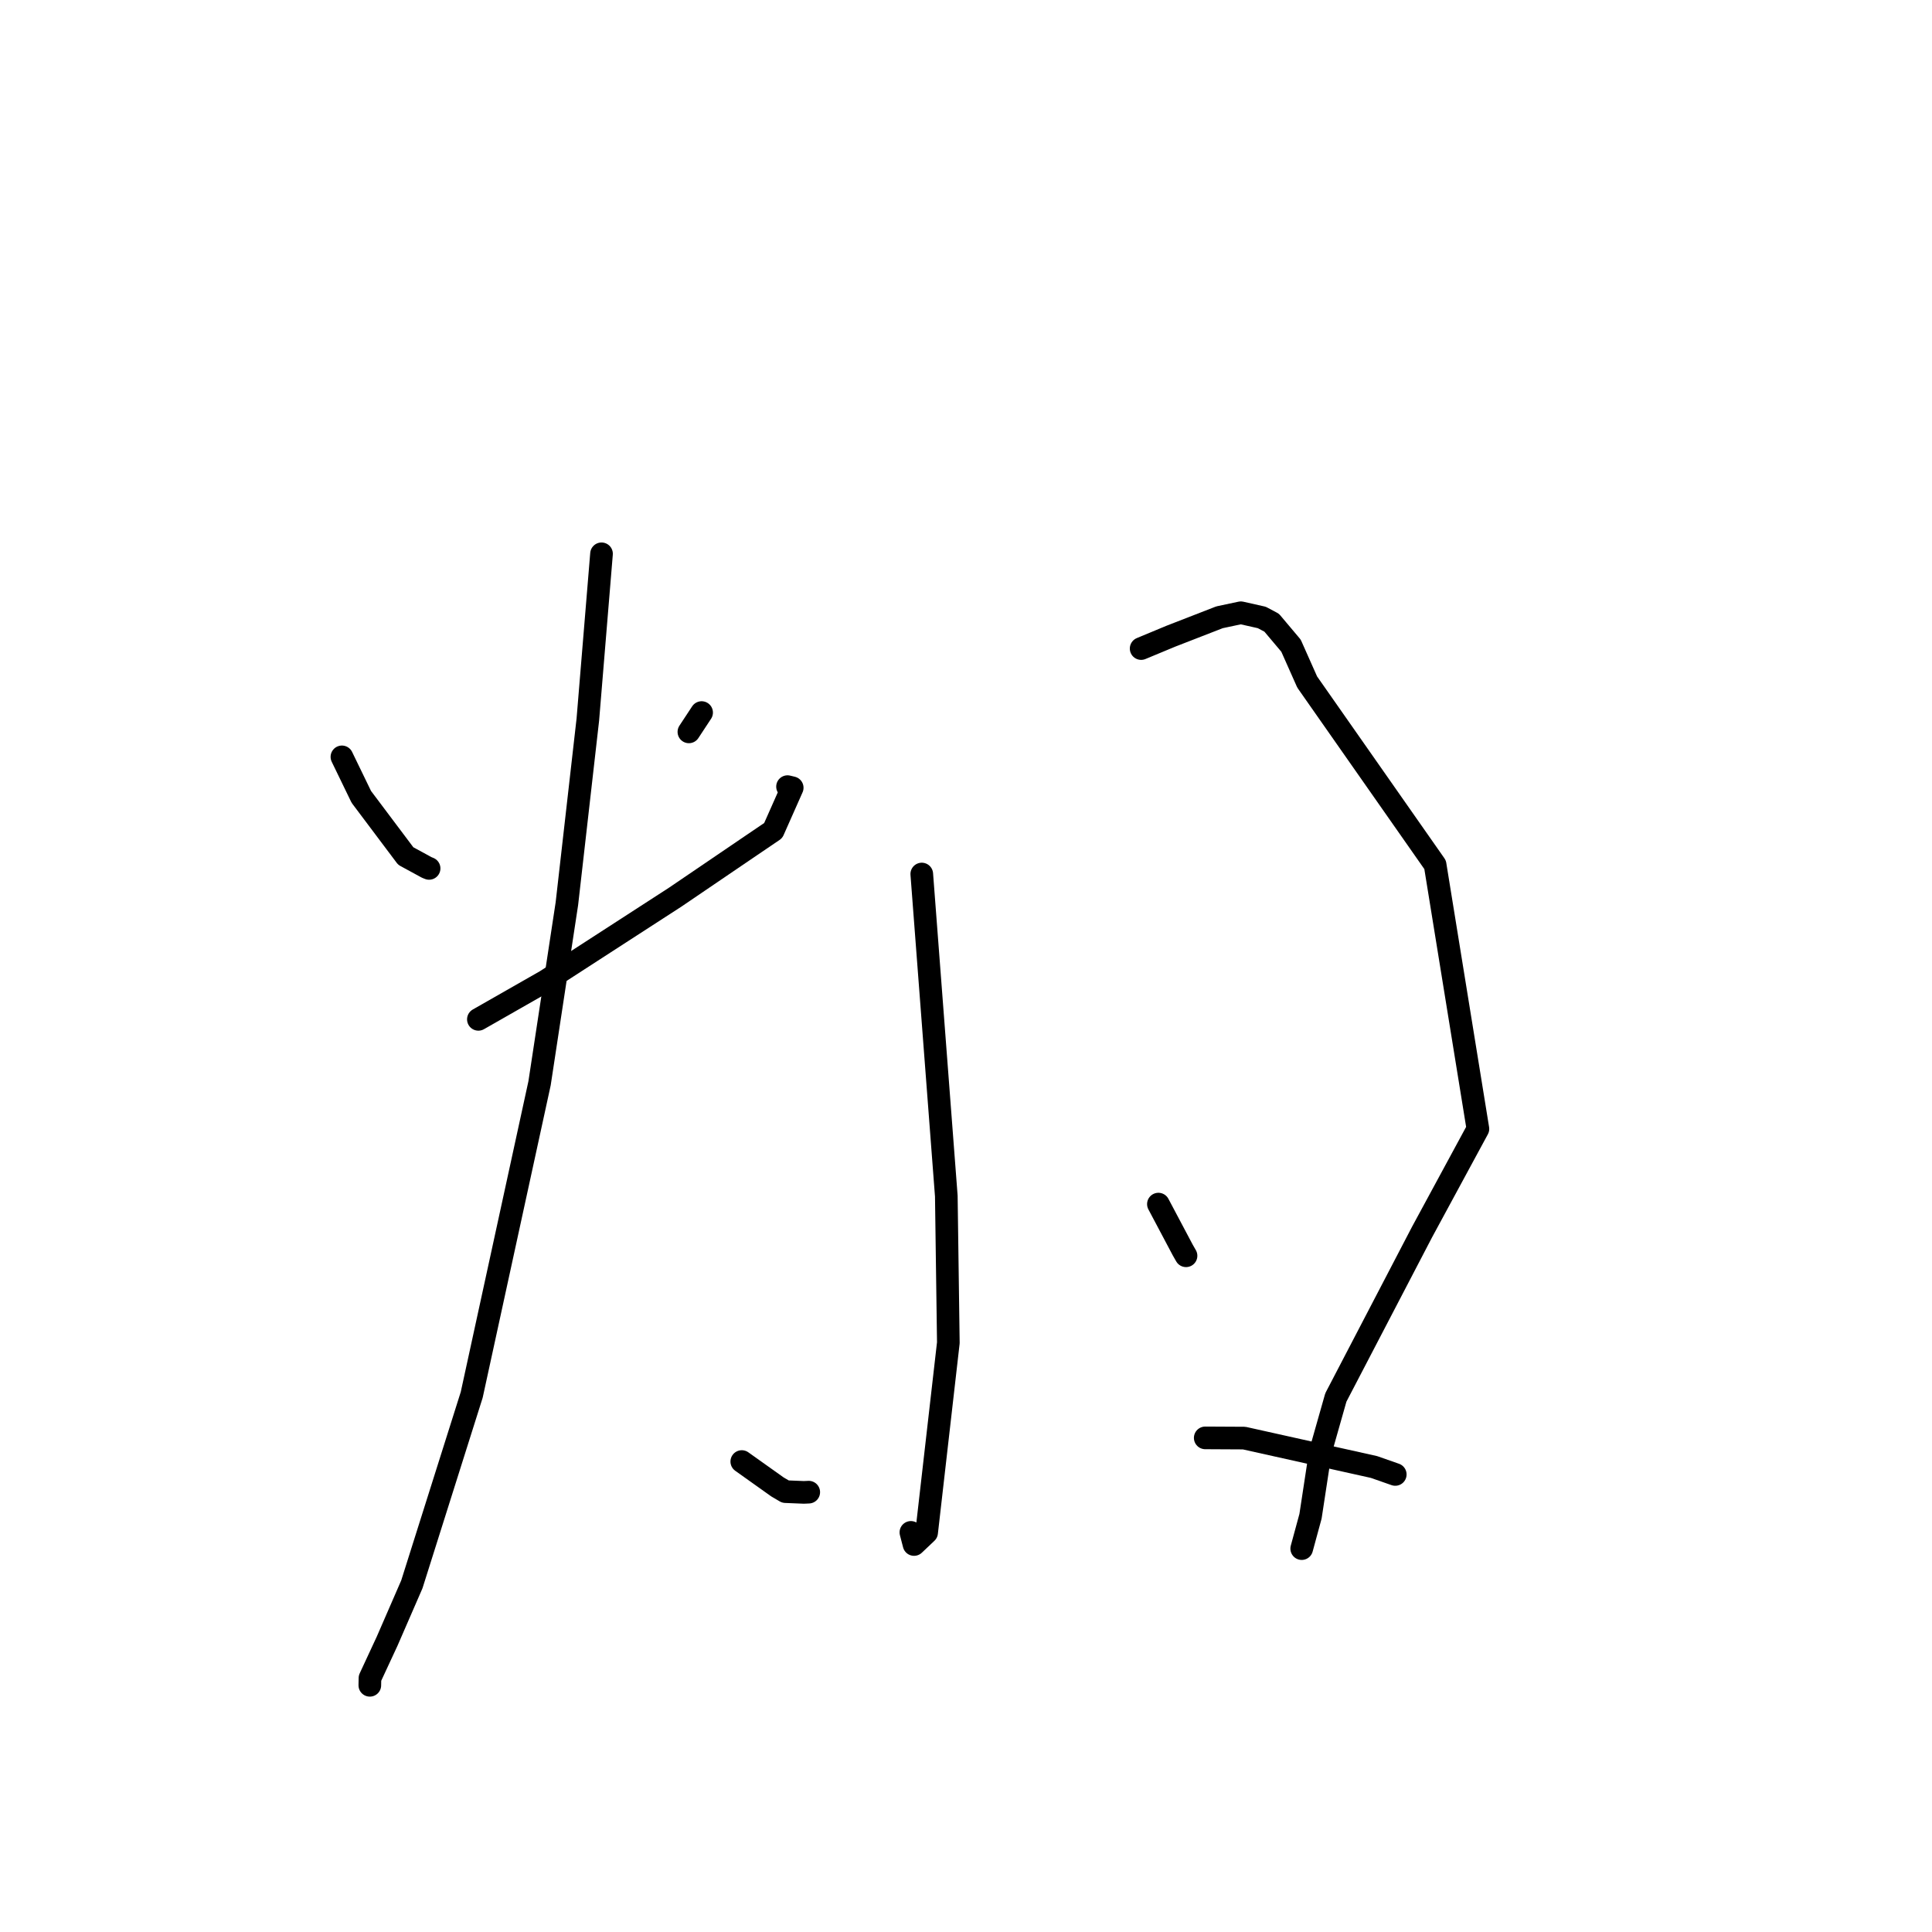 <?xml version="1.0" standalone="no"?>
    <svg width="256" height="256" xmlns="http://www.w3.org/2000/svg" version="1.1">
    <polyline stroke="black" stroke-width="3" stroke-linecap="round" fill="transparent" stroke-linejoin="round" points="45.306 100.289 47.875 105.588 53.765 113.428 56.55 114.944 56.858 115.068 " />
        <polyline stroke="black" stroke-width="3" stroke-linecap="round" fill="transparent" stroke-linejoin="round" points="92.967 94.418 91.282 96.978 " />
        <polyline stroke="black" stroke-width="3" stroke-linecap="round" fill="transparent" stroke-linejoin="round" points="63.388 135.069 72.322 129.971 89.454 118.887 99.515 112.049 102.455 110.055 104.972 104.382 104.351 104.233 " />
        <polyline stroke="black" stroke-width="3" stroke-linecap="round" fill="transparent" stroke-linejoin="round" points="79.704 73.382 77.891 95.353 75.116 119.738 71.494 143.541 62.506 184.818 54.573 209.934 51.292 217.477 49.022 222.362 49.005 223.219 49.004 223.305 49.004 223.311 " />
        <polyline stroke="black" stroke-width="3" stroke-linecap="round" fill="transparent" stroke-linejoin="round" points="98.29 193.662 103.018 197.027 104.077 197.649 106.515 197.748 107.163 197.719 " />
        <polyline stroke="black" stroke-width="3" stroke-linecap="round" fill="transparent" stroke-linejoin="round" points="122.139 115.813 125.391 158.488 125.66 177.923 122.782 203.077 121.116 204.655 120.698 203.049 " />
        <polyline stroke="black" stroke-width="3" stroke-linecap="round" fill="transparent" stroke-linejoin="round" points="151.207 85.937 155.139 84.302 161.595 81.793 164.42 81.193 167.195 81.818 168.502 82.512 171.066 85.555 173.209 90.371 190.159 114.582 195.831 149.583 188.425 163.261 177.006 185.173 174.942 192.444 173.65 200.913 172.59 204.81 172.484 205.2 " />
        <polyline stroke="black" stroke-width="3" stroke-linecap="round" fill="transparent" stroke-linejoin="round" points="153.494 159.55 156.717 165.63 157.155 166.397 " />
        <polyline stroke="black" stroke-width="3" stroke-linecap="round" fill="transparent" stroke-linejoin="round" points="159.699 190.527 164.853 190.554 182.058 194.384 184.879 195.372 " />
        </svg>